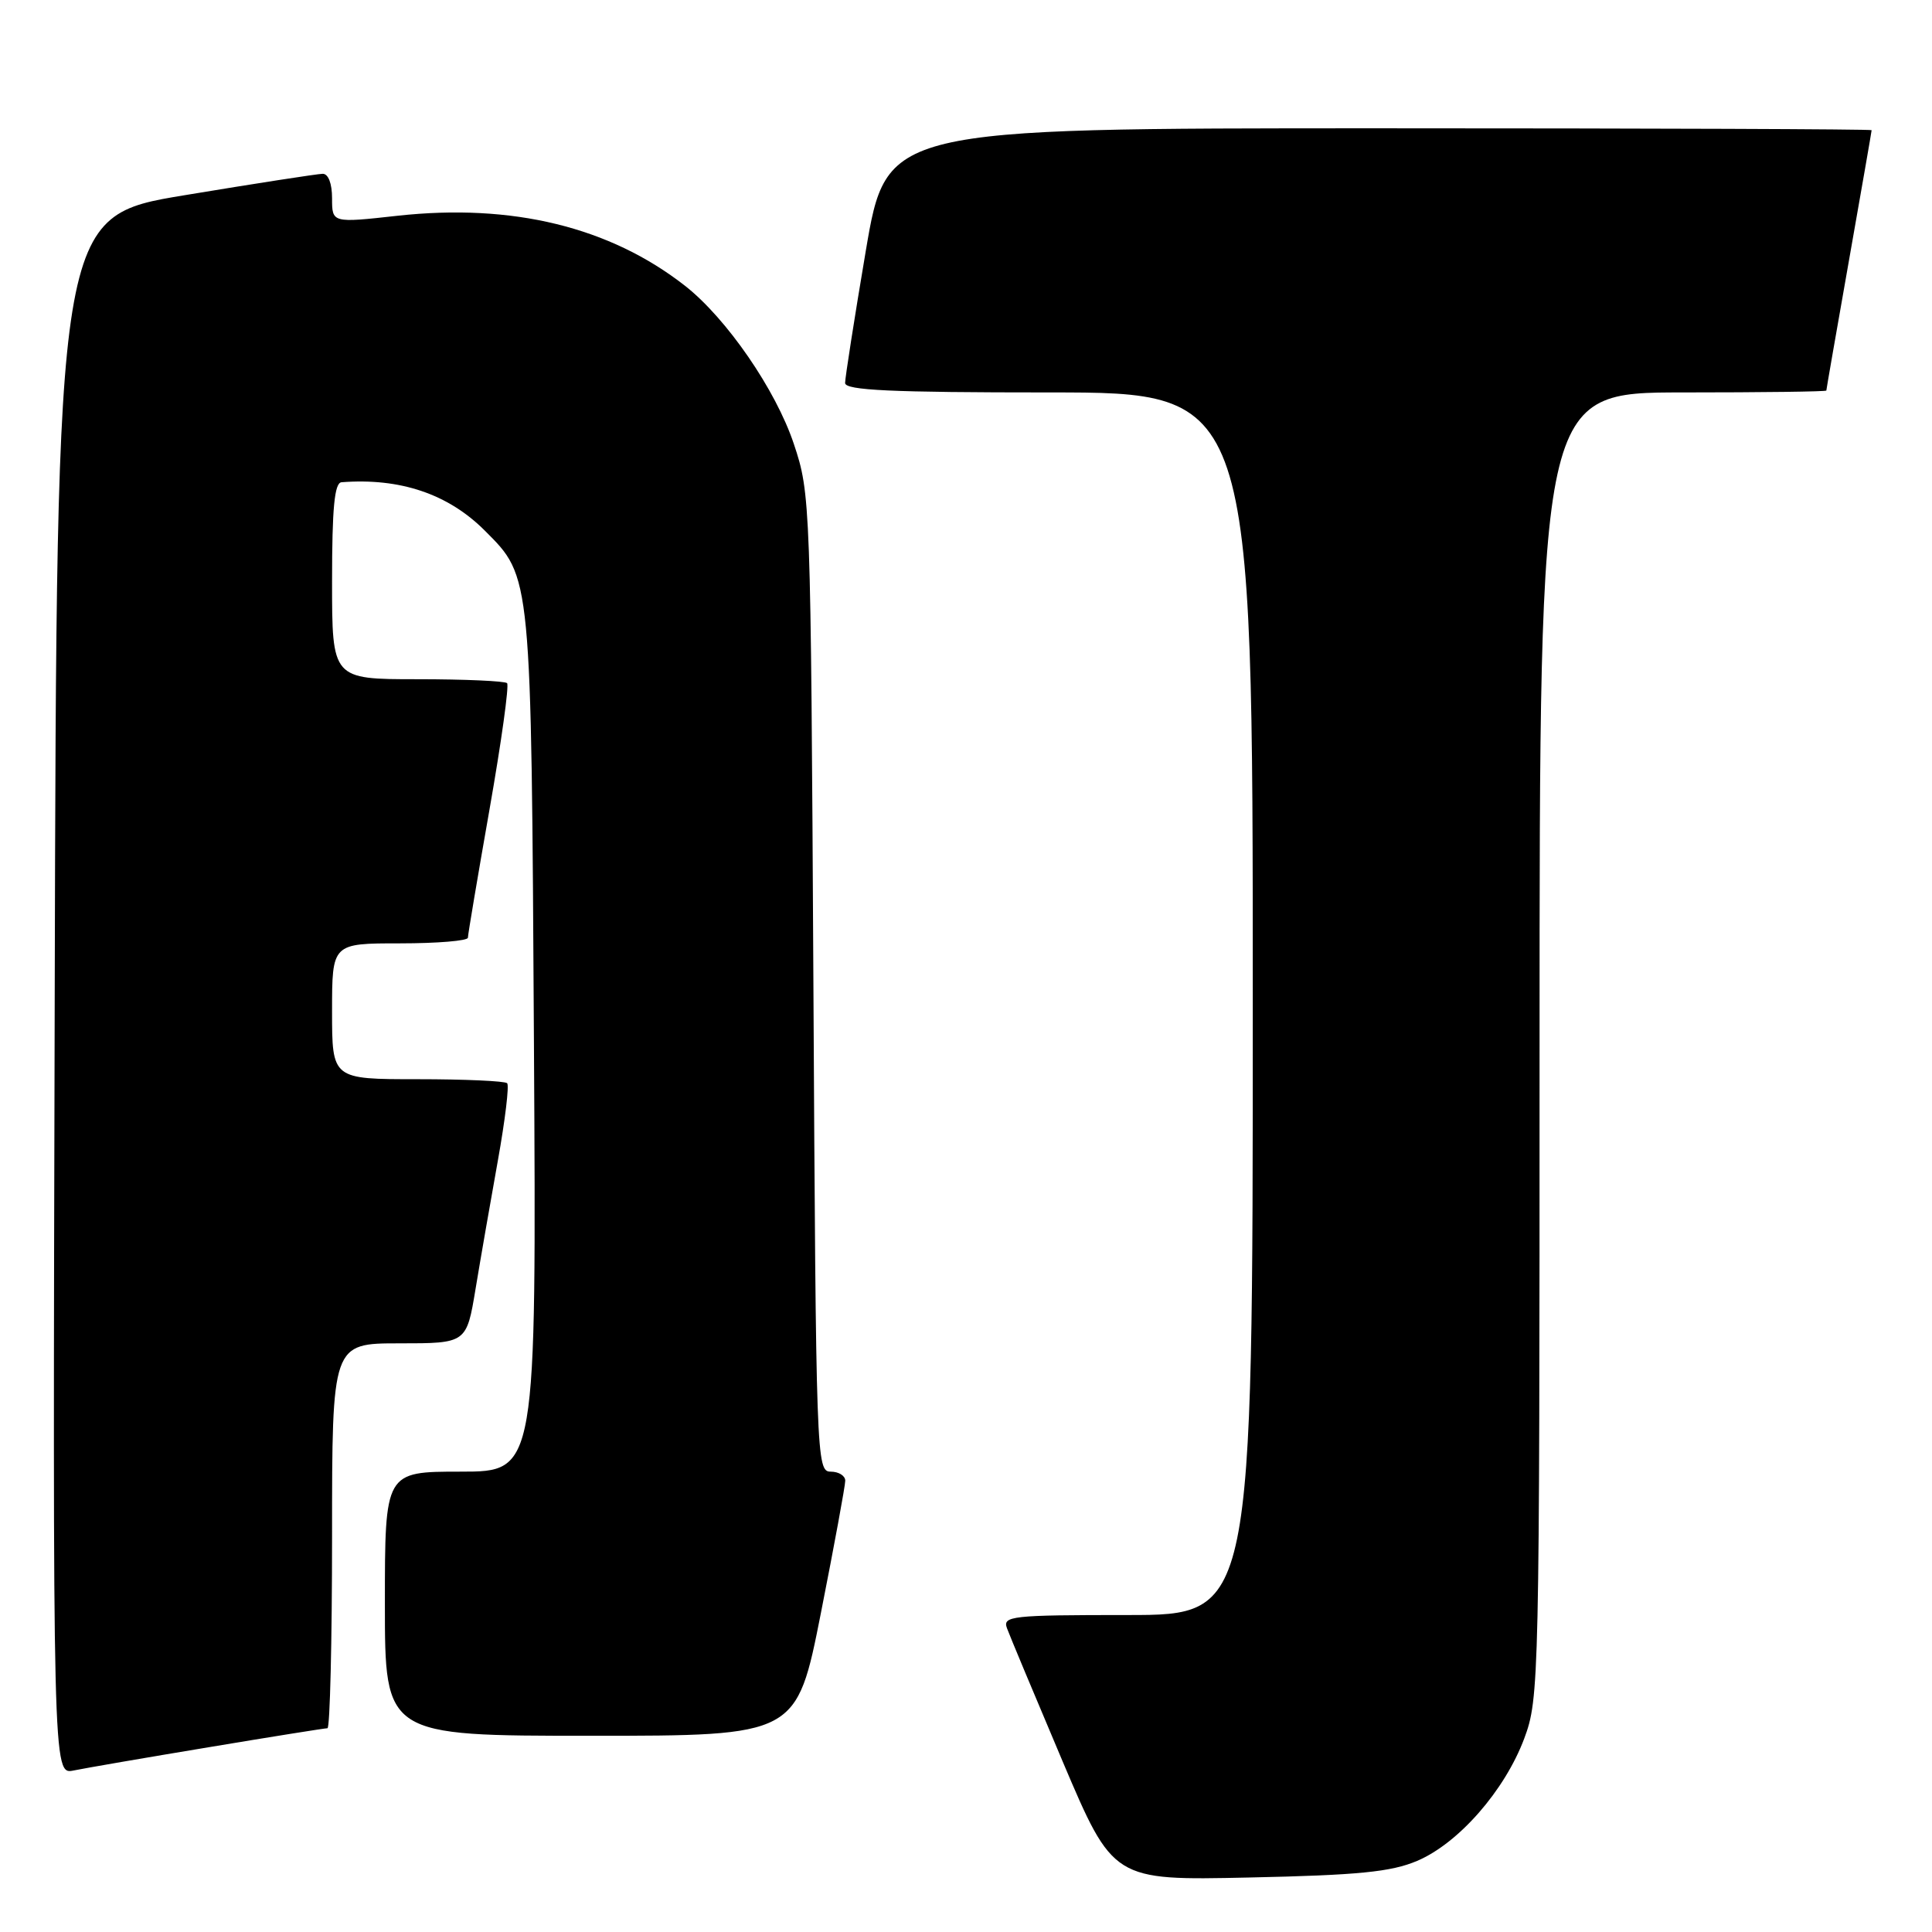 <?xml version="1.0" encoding="UTF-8" standalone="no"?>
<!DOCTYPE svg PUBLIC "-//W3C//DTD SVG 1.1//EN" "http://www.w3.org/Graphics/SVG/1.1/DTD/svg11.dtd" >
<svg xmlns="http://www.w3.org/2000/svg" xmlns:xlink="http://www.w3.org/1999/xlink" version="1.1" viewBox="0 0 256 256">
 <g >
 <path fill="currentColor"
d=" M 187.77 246.58 C 193.27 244.25 199.39 237.25 201.97 230.36 C 203.95 225.05 204.00 222.95 204.00 138.46 C 204.00 52.00 204.00 52.00 223.00 52.00 C 233.45 52.00 242.00 51.89 242.00 51.75 C 242.00 51.61 243.35 43.85 245.00 34.50 C 246.65 25.15 248.00 17.39 248.00 17.25 C 248.00 17.11 218.63 17.00 182.74 17.00 C 117.48 17.00 117.48 17.00 114.72 33.25 C 113.21 42.19 111.98 50.06 111.98 50.75 C 112.00 51.72 118.08 52.00 139.00 52.00 C 166.00 52.00 166.00 52.00 166.00 133.00 C 166.00 214.00 166.00 214.00 149.39 214.00 C 134.00 214.00 132.83 214.13 133.43 215.75 C 133.78 216.71 137.09 224.63 140.78 233.34 C 147.50 249.17 147.50 249.17 165.50 248.78 C 180.01 248.47 184.33 248.04 187.77 246.58 Z  M 27.64 231.52 C 35.96 230.13 43.05 229.00 43.39 229.00 C 43.72 229.00 44.00 217.53 44.00 203.50 C 44.00 178.00 44.00 178.00 52.91 178.00 C 61.82 178.00 61.82 178.00 63.02 170.75 C 63.68 166.76 65.01 159.13 65.97 153.78 C 66.93 148.43 67.49 143.82 67.20 143.53 C 66.90 143.24 61.57 143.00 55.33 143.00 C 44.00 143.00 44.00 143.00 44.00 134.00 C 44.00 125.00 44.00 125.00 53.00 125.00 C 57.95 125.00 62.00 124.66 62.00 124.25 C 62.00 123.84 63.29 116.20 64.86 107.27 C 66.43 98.35 67.48 90.81 67.19 90.52 C 66.90 90.24 61.57 90.00 55.33 90.00 C 44.00 90.00 44.00 90.00 44.00 77.00 C 44.00 67.32 44.32 63.98 45.25 63.90 C 53.01 63.30 59.39 65.45 64.24 70.31 C 70.45 76.52 70.39 75.86 70.75 138.25 C 71.08 195.00 71.08 195.00 61.04 195.00 C 51.00 195.00 51.00 195.00 51.00 212.50 C 51.00 230.00 51.00 230.00 78.28 230.00 C 105.56 230.00 105.56 230.00 108.78 213.70 C 110.55 204.74 112.00 196.86 112.00 196.20 C 112.00 195.54 111.13 195.00 110.07 195.00 C 108.18 195.00 108.12 193.48 107.78 130.25 C 107.43 66.45 107.39 65.40 105.19 58.83 C 102.81 51.67 96.27 42.18 90.77 37.87 C 80.80 30.07 67.88 26.92 52.67 28.59 C 44.00 29.55 44.00 29.55 44.00 26.27 C 44.00 24.31 43.50 23.01 42.75 23.03 C 42.06 23.04 33.85 24.31 24.50 25.86 C 7.50 28.66 7.50 28.66 7.25 131.91 C 6.99 235.16 6.99 235.16 9.75 234.60 C 11.26 234.29 19.31 232.90 27.64 231.52 Z "/>
</g>
</svg>